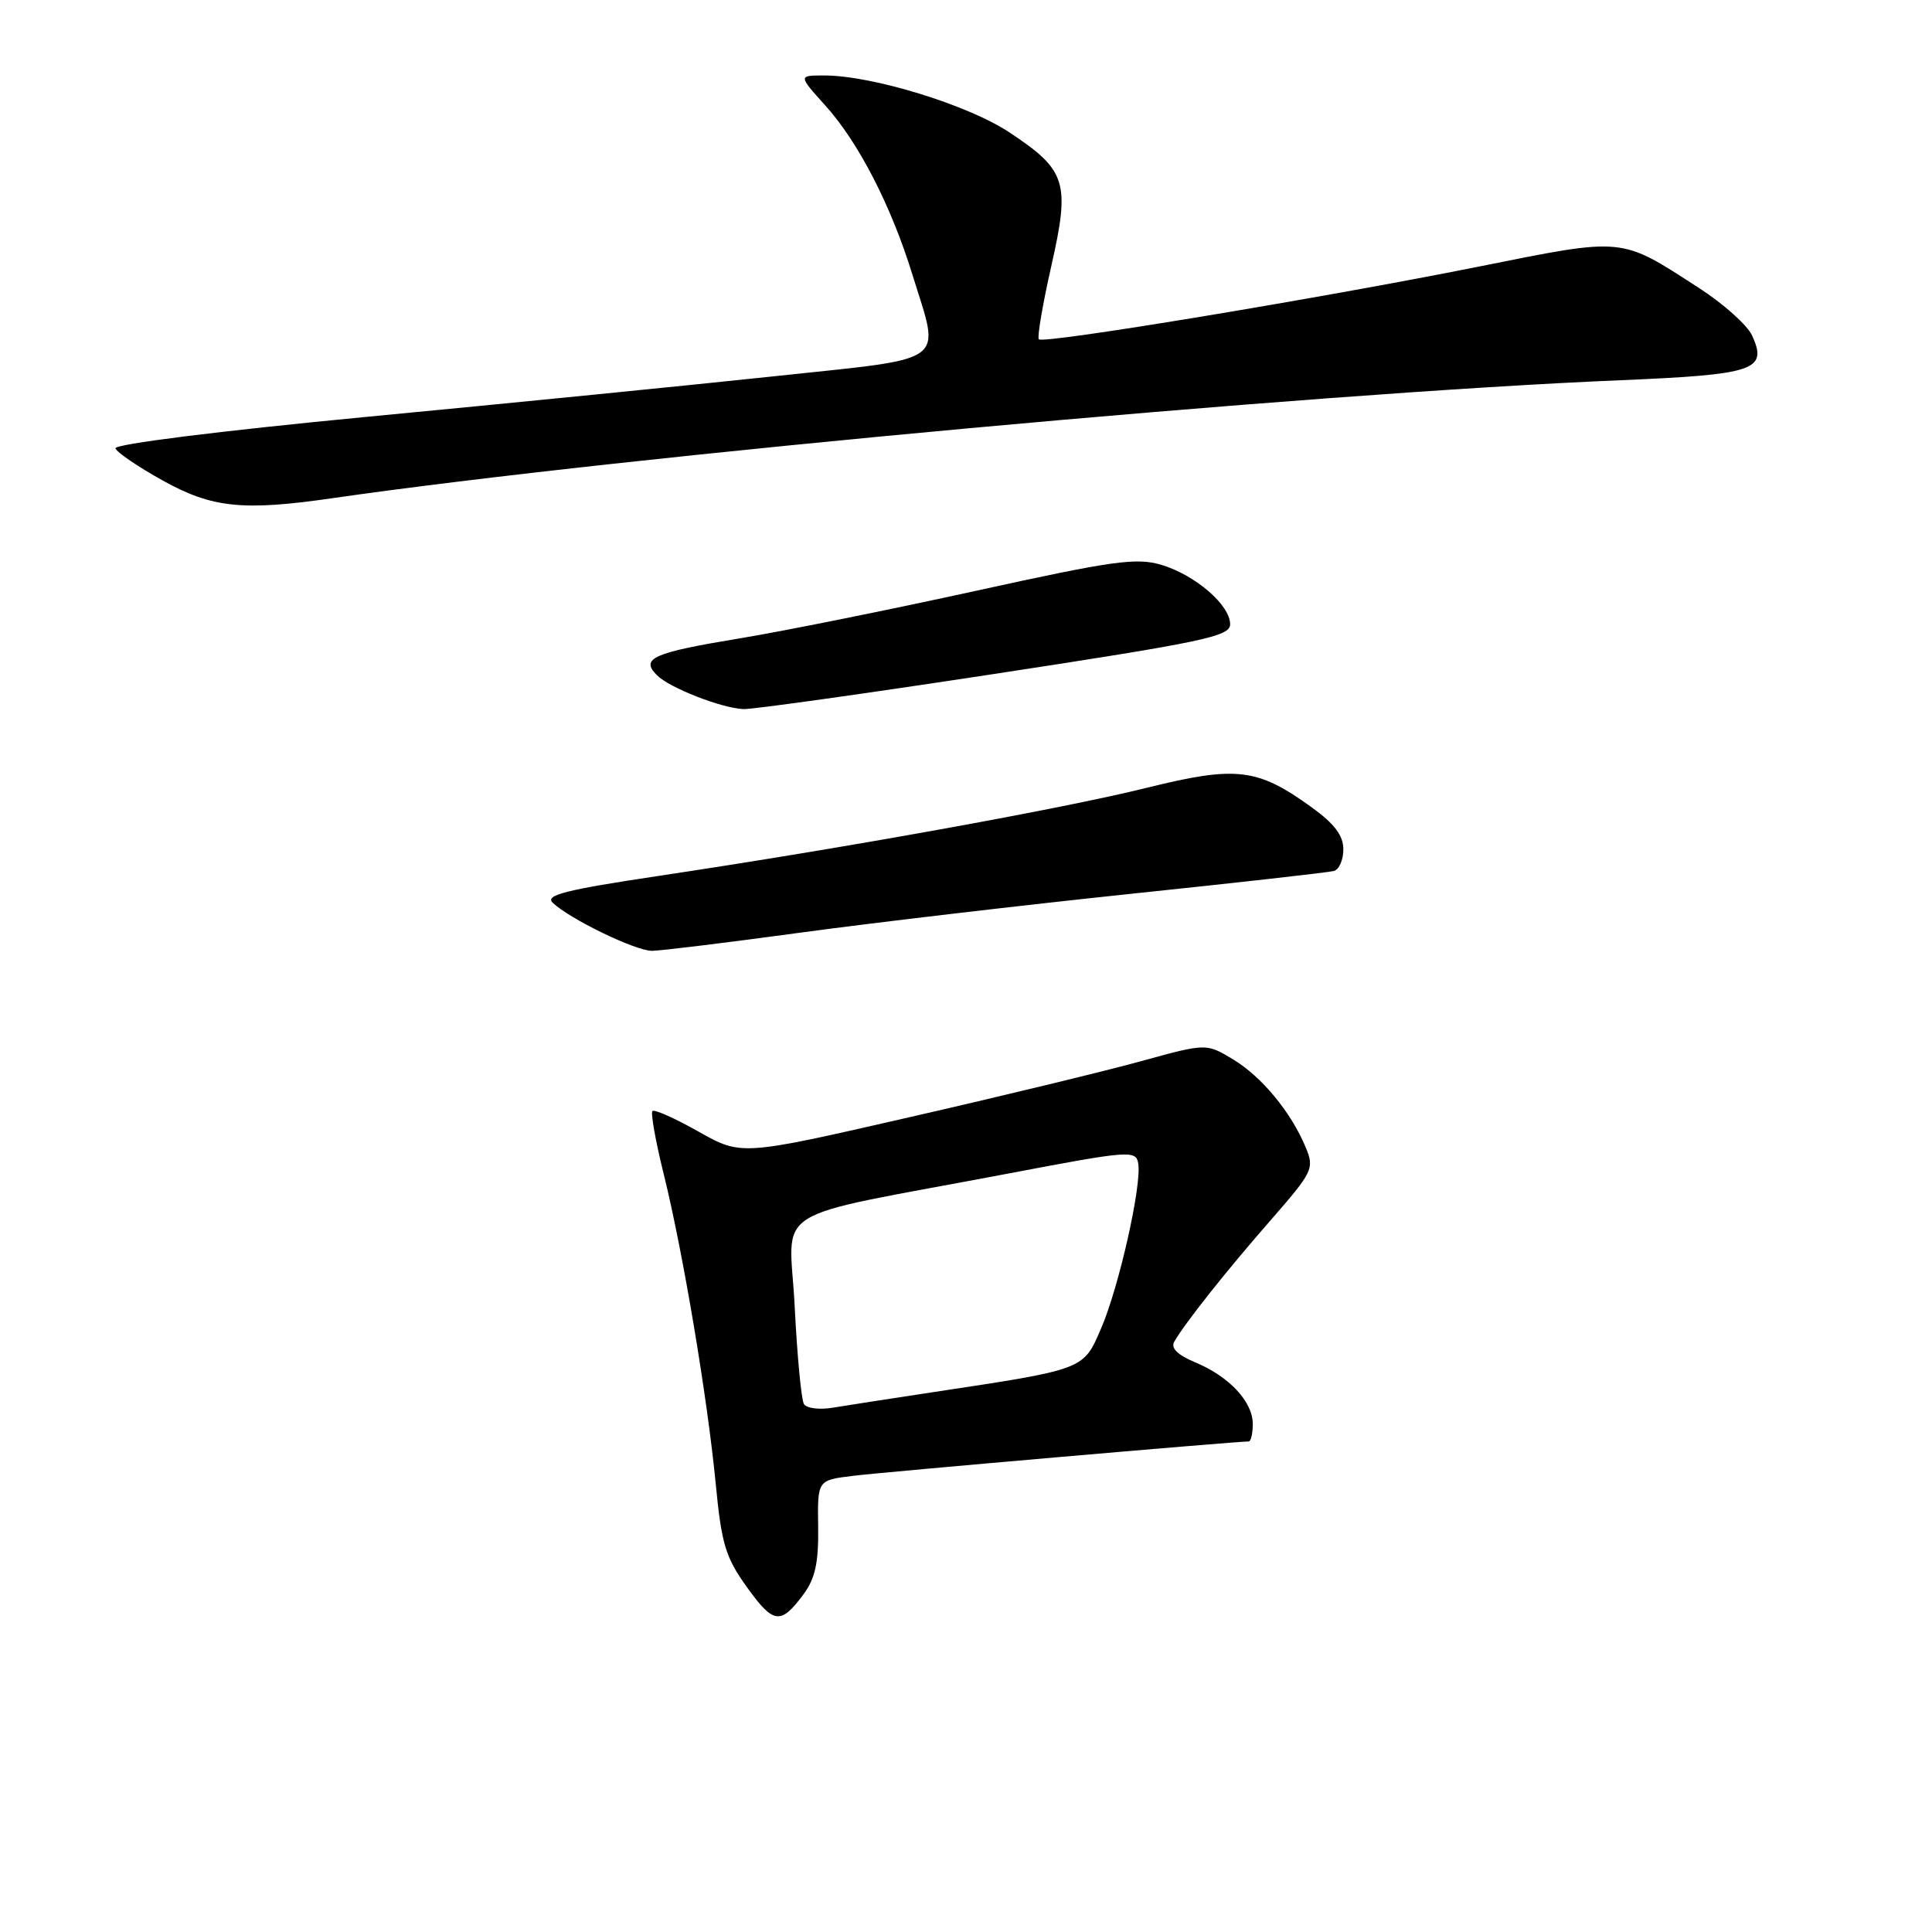 <?xml version="1.0" encoding="UTF-8" standalone="no"?>
<!DOCTYPE svg PUBLIC "-//W3C//DTD SVG 1.1//EN" "http://www.w3.org/Graphics/SVG/1.1/DTD/svg11.dtd" >
<svg xmlns="http://www.w3.org/2000/svg" xmlns:xlink="http://www.w3.org/1999/xlink" version="1.1" viewBox="0 0 256 256">
 <g >
 <path fill="currentColor"
d=" M 106.50 211.21 C 108.02 209.14 108.48 207.03 108.41 202.32 C 108.32 196.14 108.32 196.14 112.91 195.57 C 116.74 195.08 163.73 191.00 165.45 191.00 C 165.75 191.00 166.00 189.96 166.00 188.69 C 166.00 185.74 162.89 182.40 158.38 180.52 C 156.01 179.53 155.10 178.62 155.60 177.77 C 157.06 175.25 162.52 168.37 168.32 161.74 C 173.97 155.27 174.18 154.84 173.02 152.05 C 171.09 147.39 167.20 142.67 163.38 140.37 C 159.84 138.23 159.84 138.23 151.17 140.62 C 146.40 141.93 132.54 145.29 120.36 148.07 C 98.23 153.14 98.23 153.14 92.57 149.95 C 89.46 148.19 86.70 146.96 86.45 147.22 C 86.20 147.47 86.87 151.24 87.95 155.59 C 90.50 165.91 93.73 185.13 94.84 196.64 C 95.61 204.62 96.14 206.37 98.98 210.32 C 102.50 215.22 103.45 215.34 106.50 211.21 Z  M 106.21 123.56 C 115.95 122.24 135.53 119.94 149.71 118.45 C 163.90 116.97 176.06 115.60 176.75 115.41 C 177.44 115.22 178.00 113.93 178.00 112.54 C 178.00 110.72 176.83 109.16 173.84 107.00 C 166.62 101.77 163.84 101.44 151.94 104.39 C 140.74 107.17 111.99 112.36 87.22 116.07 C 75.00 117.90 72.19 118.61 73.22 119.60 C 75.44 121.75 84.21 126.00 86.40 125.99 C 87.55 125.98 96.47 124.89 106.21 123.56 Z  M 131.75 89.30 C 159.51 85.06 163.00 84.33 163.00 82.72 C 163.00 80.18 158.40 76.20 153.90 74.85 C 150.57 73.86 147.56 74.28 129.30 78.29 C 117.86 80.80 103.78 83.64 98.00 84.59 C 86.50 86.49 84.81 87.24 87.05 89.47 C 88.71 91.14 95.53 93.81 98.50 93.96 C 99.60 94.02 114.56 91.92 131.75 89.30 Z  M 44.00 66.02 C 83.00 60.39 173.35 52.11 214.76 50.38 C 232.56 49.63 234.26 49.05 232.16 44.46 C 231.54 43.09 228.37 40.25 225.11 38.15 C 214.59 31.35 215.40 31.43 195.87 35.34 C 174.76 39.56 138.26 45.60 137.65 44.96 C 137.41 44.71 138.15 40.36 139.29 35.31 C 141.82 24.15 141.33 22.57 133.78 17.56 C 128.30 13.91 115.58 10.00 109.22 10.00 C 105.77 10.00 105.77 10.00 109.35 13.97 C 113.74 18.83 118.07 27.23 120.89 36.36 C 124.61 48.43 126.08 47.34 102.75 49.84 C 91.61 51.03 67.31 53.45 48.74 55.22 C 29.03 57.11 15.12 58.85 15.30 59.41 C 15.48 59.94 18.30 61.86 21.56 63.67 C 28.09 67.30 32.16 67.73 44.00 66.02 Z  M 106.53 186.05 C 106.18 185.49 105.63 179.67 105.30 173.12 C 104.62 159.47 101.11 161.66 133.50 155.52 C 149.70 152.44 150.52 152.38 150.82 154.16 C 151.31 157.01 148.29 170.45 145.92 175.98 C 143.52 181.54 143.87 181.41 123.50 184.49 C 118.00 185.32 112.07 186.24 110.33 186.53 C 108.58 186.82 106.87 186.61 106.53 186.05 Z "/>
</g>
</svg>